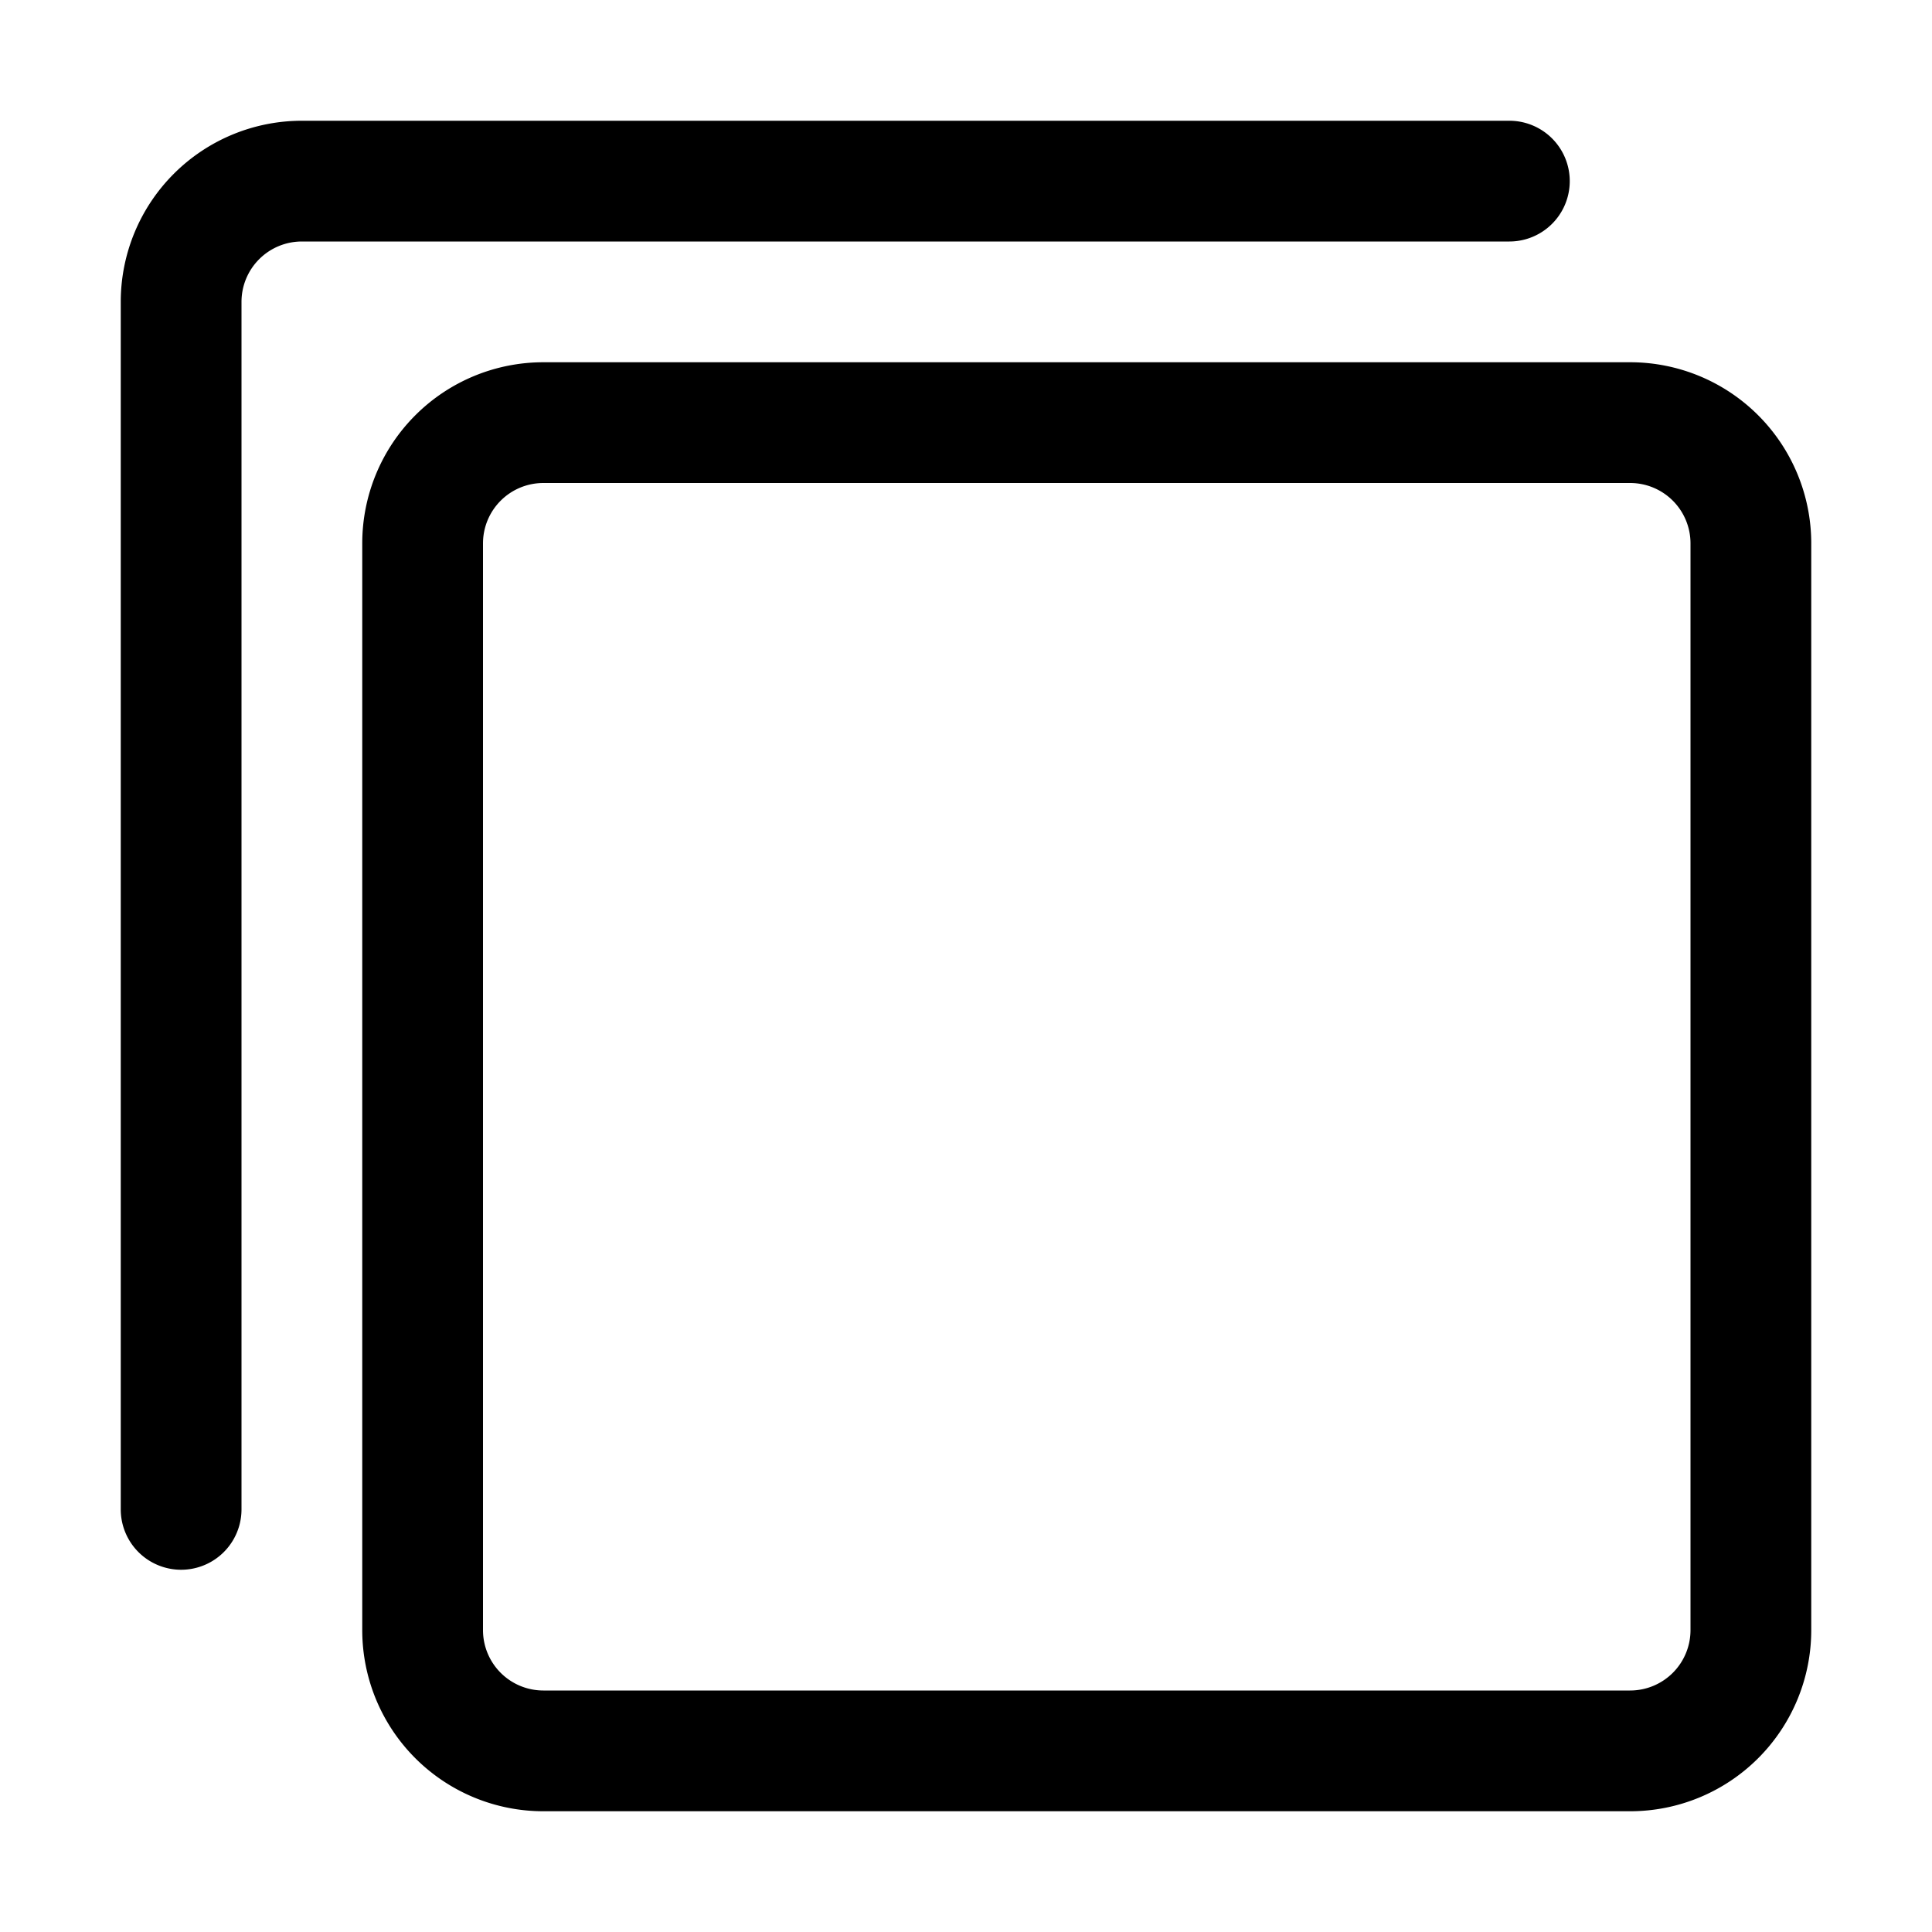 <svg xmlns="http://www.w3.org/2000/svg" width="32" height="32" fill="currentColor" viewBox="0 0 32 32">
  <path fill-rule="evenodd" d="M6 9a3 3 0 0 1 3-3h18a3 3 0 0 1 3 3v18a3 3 0 0 1-3 3H9a3 3 0 0 1-3-3V9Zm3-1a1 1 0 0 0-1 1v18a1 1 0 0 0 1 1h18a1 1 0 0 0 1-1V9a1 1 0 0 0-1-1H9Z" clip-rule="evenodd"/>
  <path fill-rule="evenodd" d="M2 5a3 3 0 0 1 3-3h20a1 1 0 1 1 0 2H5a1 1 0 0 0-1 1v20a1 1 0 1 1-2 0V5Z" clip-rule="evenodd"/>
</svg>
